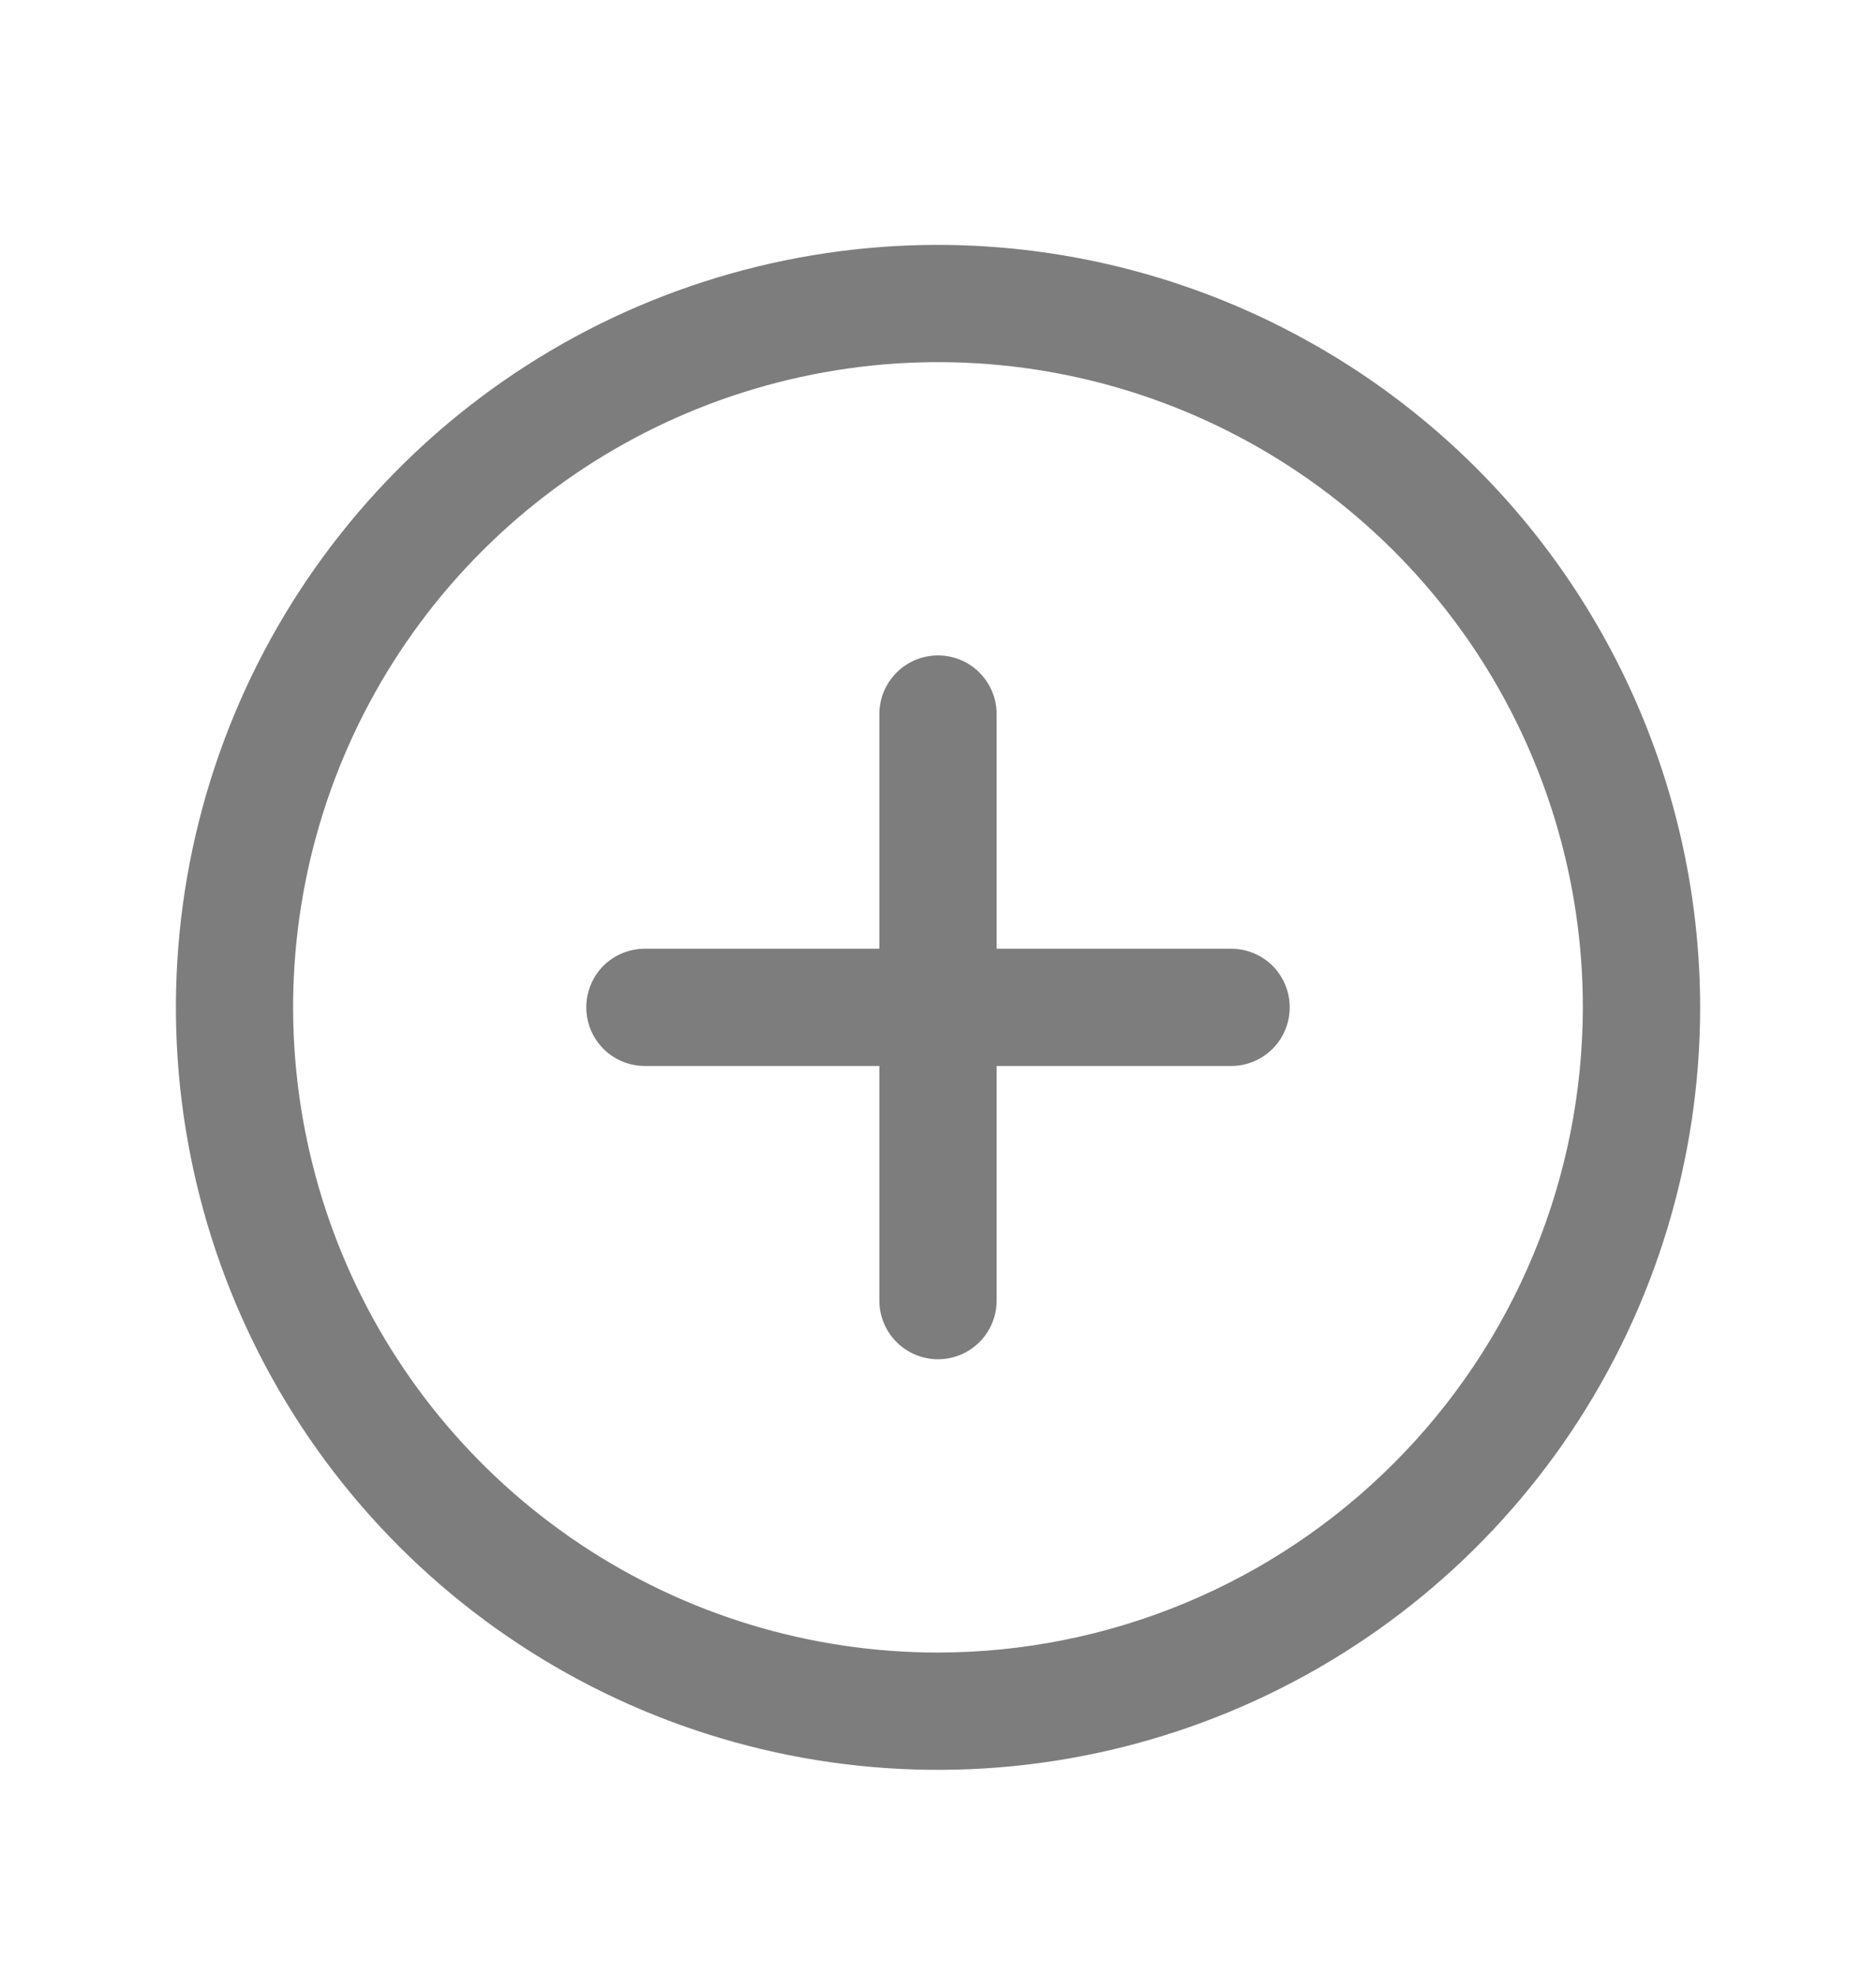 <svg width="19" height="20" viewBox="0 0 19 20" fill="none" xmlns="http://www.w3.org/2000/svg">
<path d="M9.5 2.479C7.973 2.479 6.481 2.931 5.212 3.779C3.942 4.628 2.953 5.833 2.369 7.243C1.785 8.654 1.632 10.206 1.93 11.703C2.227 13.2 2.963 14.576 4.042 15.655C5.122 16.735 6.497 17.47 7.994 17.768C9.491 18.066 11.043 17.913 12.454 17.328C13.864 16.744 15.07 15.755 15.918 14.486C16.766 13.216 17.219 11.724 17.219 10.197C17.217 8.151 16.403 6.189 14.956 4.742C13.508 3.295 11.546 2.481 9.5 2.479ZM9.5 16.729C8.208 16.729 6.945 16.346 5.871 15.628C4.797 14.91 3.96 13.89 3.466 12.697C2.972 11.503 2.842 10.19 3.094 8.923C3.346 7.656 3.968 6.492 4.882 5.579C5.795 4.666 6.959 4.044 8.226 3.792C9.493 3.539 10.806 3.669 11.999 4.163C13.193 4.658 14.213 5.495 14.931 6.569C15.648 7.643 16.031 8.906 16.031 10.197C16.029 11.929 15.341 13.589 14.116 14.813C12.892 16.038 11.232 16.727 9.5 16.729ZM13.062 10.197C13.062 10.355 13 10.506 12.889 10.617C12.777 10.729 12.626 10.791 12.469 10.791H10.094V13.166C10.094 13.323 10.031 13.475 9.92 13.586C9.809 13.697 9.657 13.76 9.5 13.76C9.343 13.76 9.192 13.697 9.08 13.586C8.969 13.475 8.906 13.323 8.906 13.166V10.791H6.531C6.374 10.791 6.223 10.729 6.111 10.617C6 10.506 5.938 10.355 5.938 10.197C5.938 10.04 6 9.889 6.111 9.777C6.223 9.666 6.374 9.604 6.531 9.604H8.906V7.229C8.906 7.071 8.969 6.92 9.08 6.809C9.192 6.697 9.343 6.635 9.5 6.635C9.657 6.635 9.809 6.697 9.92 6.809C10.031 6.92 10.094 7.071 10.094 7.229V9.604H12.469C12.626 9.604 12.777 9.666 12.889 9.777C13 9.889 13.062 10.04 13.062 10.197Z" fill="#7D7D7D"/>
</svg>
